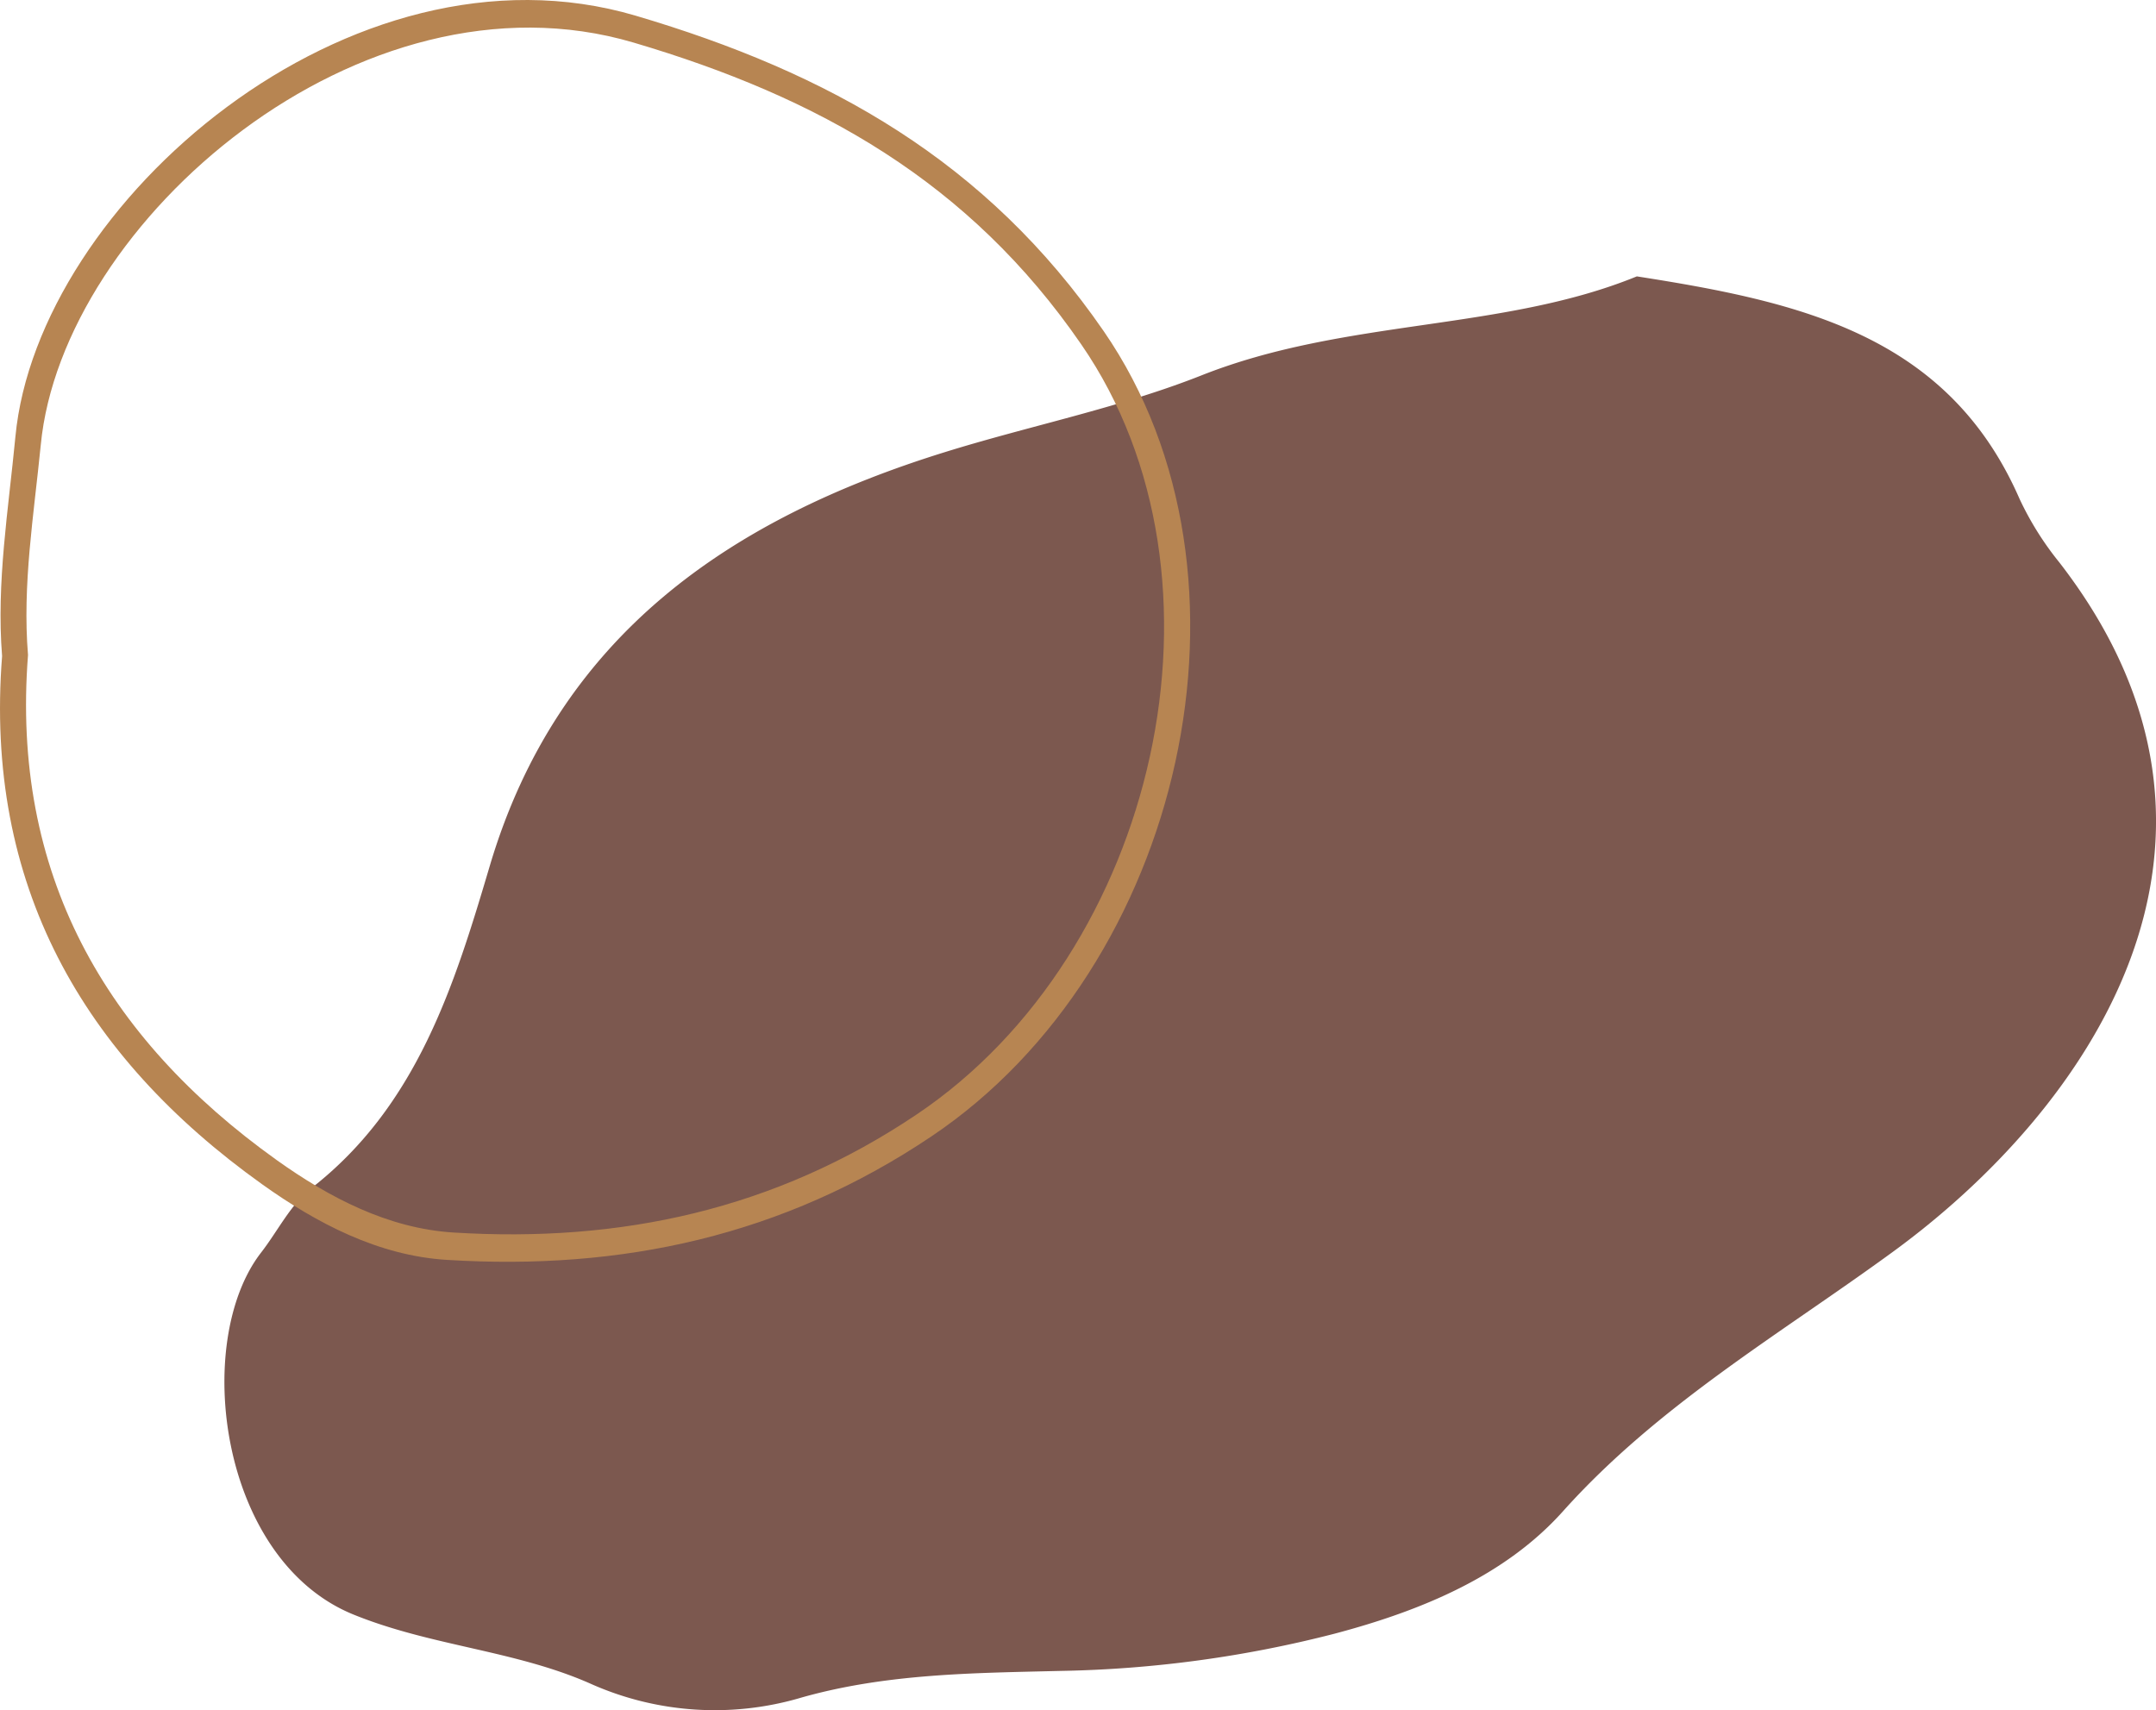 <svg xmlns="http://www.w3.org/2000/svg" viewBox="0 0 370.9 294.24"><defs><style>.cls-1{fill:#7c584f;}.cls-2{fill:#b78552;}</style></defs><g id="圖層_2" data-name="圖層 2"><g id="Layer_1" data-name="Layer 1"><path class="cls-1" d="M281.59,47.55c28.12,4.39,53.53,10.08,65.85,38.31a53.08,53.08,0,0,0,6.84,10.91c37.3,48.18,4.86,94.31-29,118.86C306,229.68,285.25,241.75,268.89,260c-10,11.18-24.42,17.12-39.23,21.05a202.46,202.46,0,0,1-47.08,6.42c-15.07.37-30,.43-44.68,4.58a52.35,52.35,0,0,1-36.45-2.44c-12.94-5.69-27.26-6.4-40.63-11.83-23.12-9.39-27.77-46.94-15.92-62.26,2.9-3.73,5.1-8.32,8.7-11.13C71.75,190.24,78.18,169.49,84.25,149c11.81-39.85,41.6-59.8,78.23-71.19,14.64-4.56,30.09-7.63,44.27-13.25C231.49,54.77,258.47,57,281.59,47.55Z"/><path class="cls-2" d="M189.89,57C169.71,27.7,142.59,12.52,109.36,2.7,60.29-11.8,6.47,34.93,2.65,75.13,1.45,87.71-.65,100.27.36,112.88c-3.07,39.23,13.77,68.75,44.75,90.88,9.37,6.69,20,12.29,31.8,13,30,1.86,57.79-4.08,83.34-21.26C203.54,166.43,218.91,99.13,189.89,57ZM157.72,191.72c-24.43,16.43-51,22.11-79.69,20.33-11.32-.7-21.45-6.06-30.42-12.46C18,178.43,1.89,150.2,4.82,112.69c-1-12.06,1-24.07,2.19-36.1,3.66-38.44,55.13-83.12,102-69.26,31.78,9.39,57.72,23.91,77,51.92C213.81,99.54,199.11,163.89,157.72,191.72Z"/></g></g></svg>